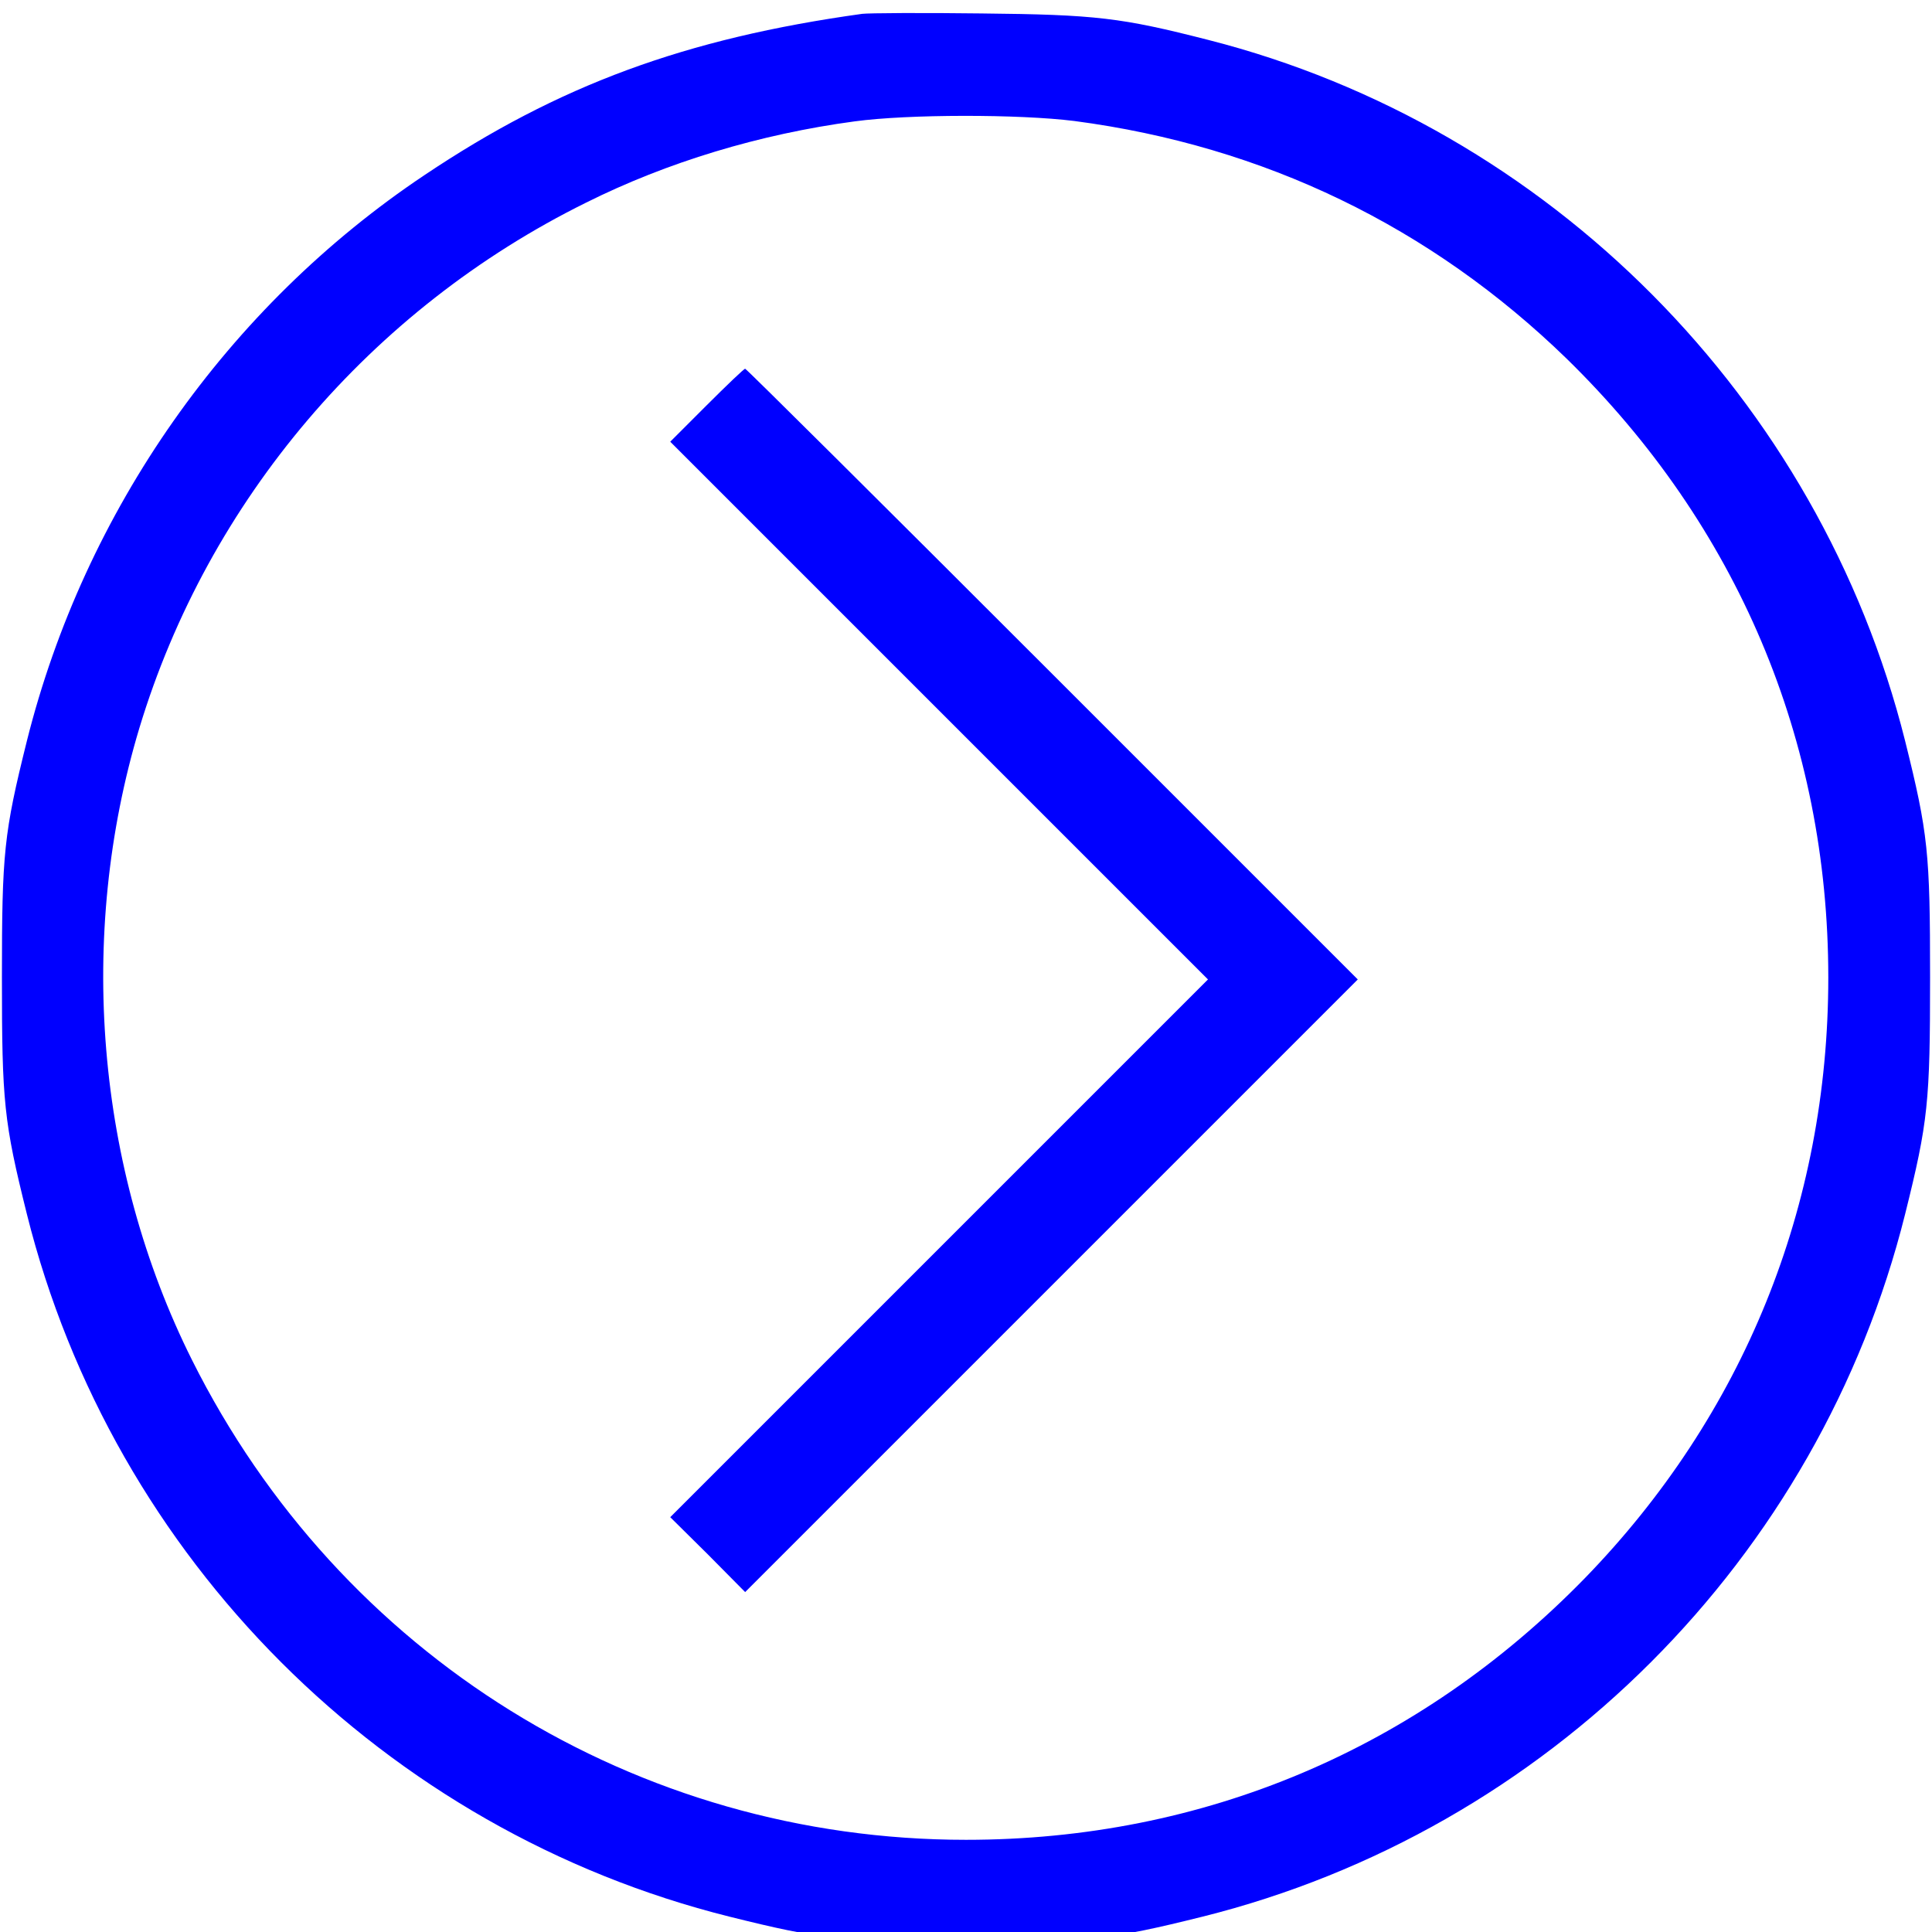 <svg version="1.0" focusable="false" xmlns="http://www.w3.org/2000/svg" viewBox="0 -3 503 503"
                                                            preserveAspectRatio="xMidYMid meet"> <g transform="translate(0,503) scale(0.1,-0.1)"
                                                            fill="#000000" stroke="none"> <path d="M2245 5024 c-461 -64 -791 -186 -1140 -420 -513 -343 -885 -874 -1035 -1473 -60 -241 -65 -291 -65 -616 0 -325 5 -375 65 -616 224 -897 932
                                                            -1605 1829 -1829 241 -60 291 -65 616 -65 325 0 375 5 616 65 897 224 1605 932 1829 1829 60 241 65 291 65 616 0 325 -5 375 -65 616 -223 890 -927 1599
                                                            -1814 1825 -227 58 -292 66 -591 69 -154 2 -293 1 -310 -1z m552 -279 c494 -65 928 -275 1282 -619 444 -434 681 -993 681 -1611 0 -595 -221 -1139 -634
                                                            -1564 -434 -445 -993 -681 -1611 -681 -858 0 -1630 479 -2015 1249 -250 500 -300 1105 -137 1646 179 592 602 1090 1162 1367 212 106 454 179 700 212 140
                                                            19 428 19 572 1z" fill="blue"/> <path d="M1840 4005 l-95 -95 700 -700 700 -700 -700 -700 -700 -700 98 -97 97 -98 798 798 797 797 -795 795 c-437 437 -797 795 -800 795 -3 0 -48 -43 -100 -95z" fill="blue"/>
                                                            </g>
</svg>